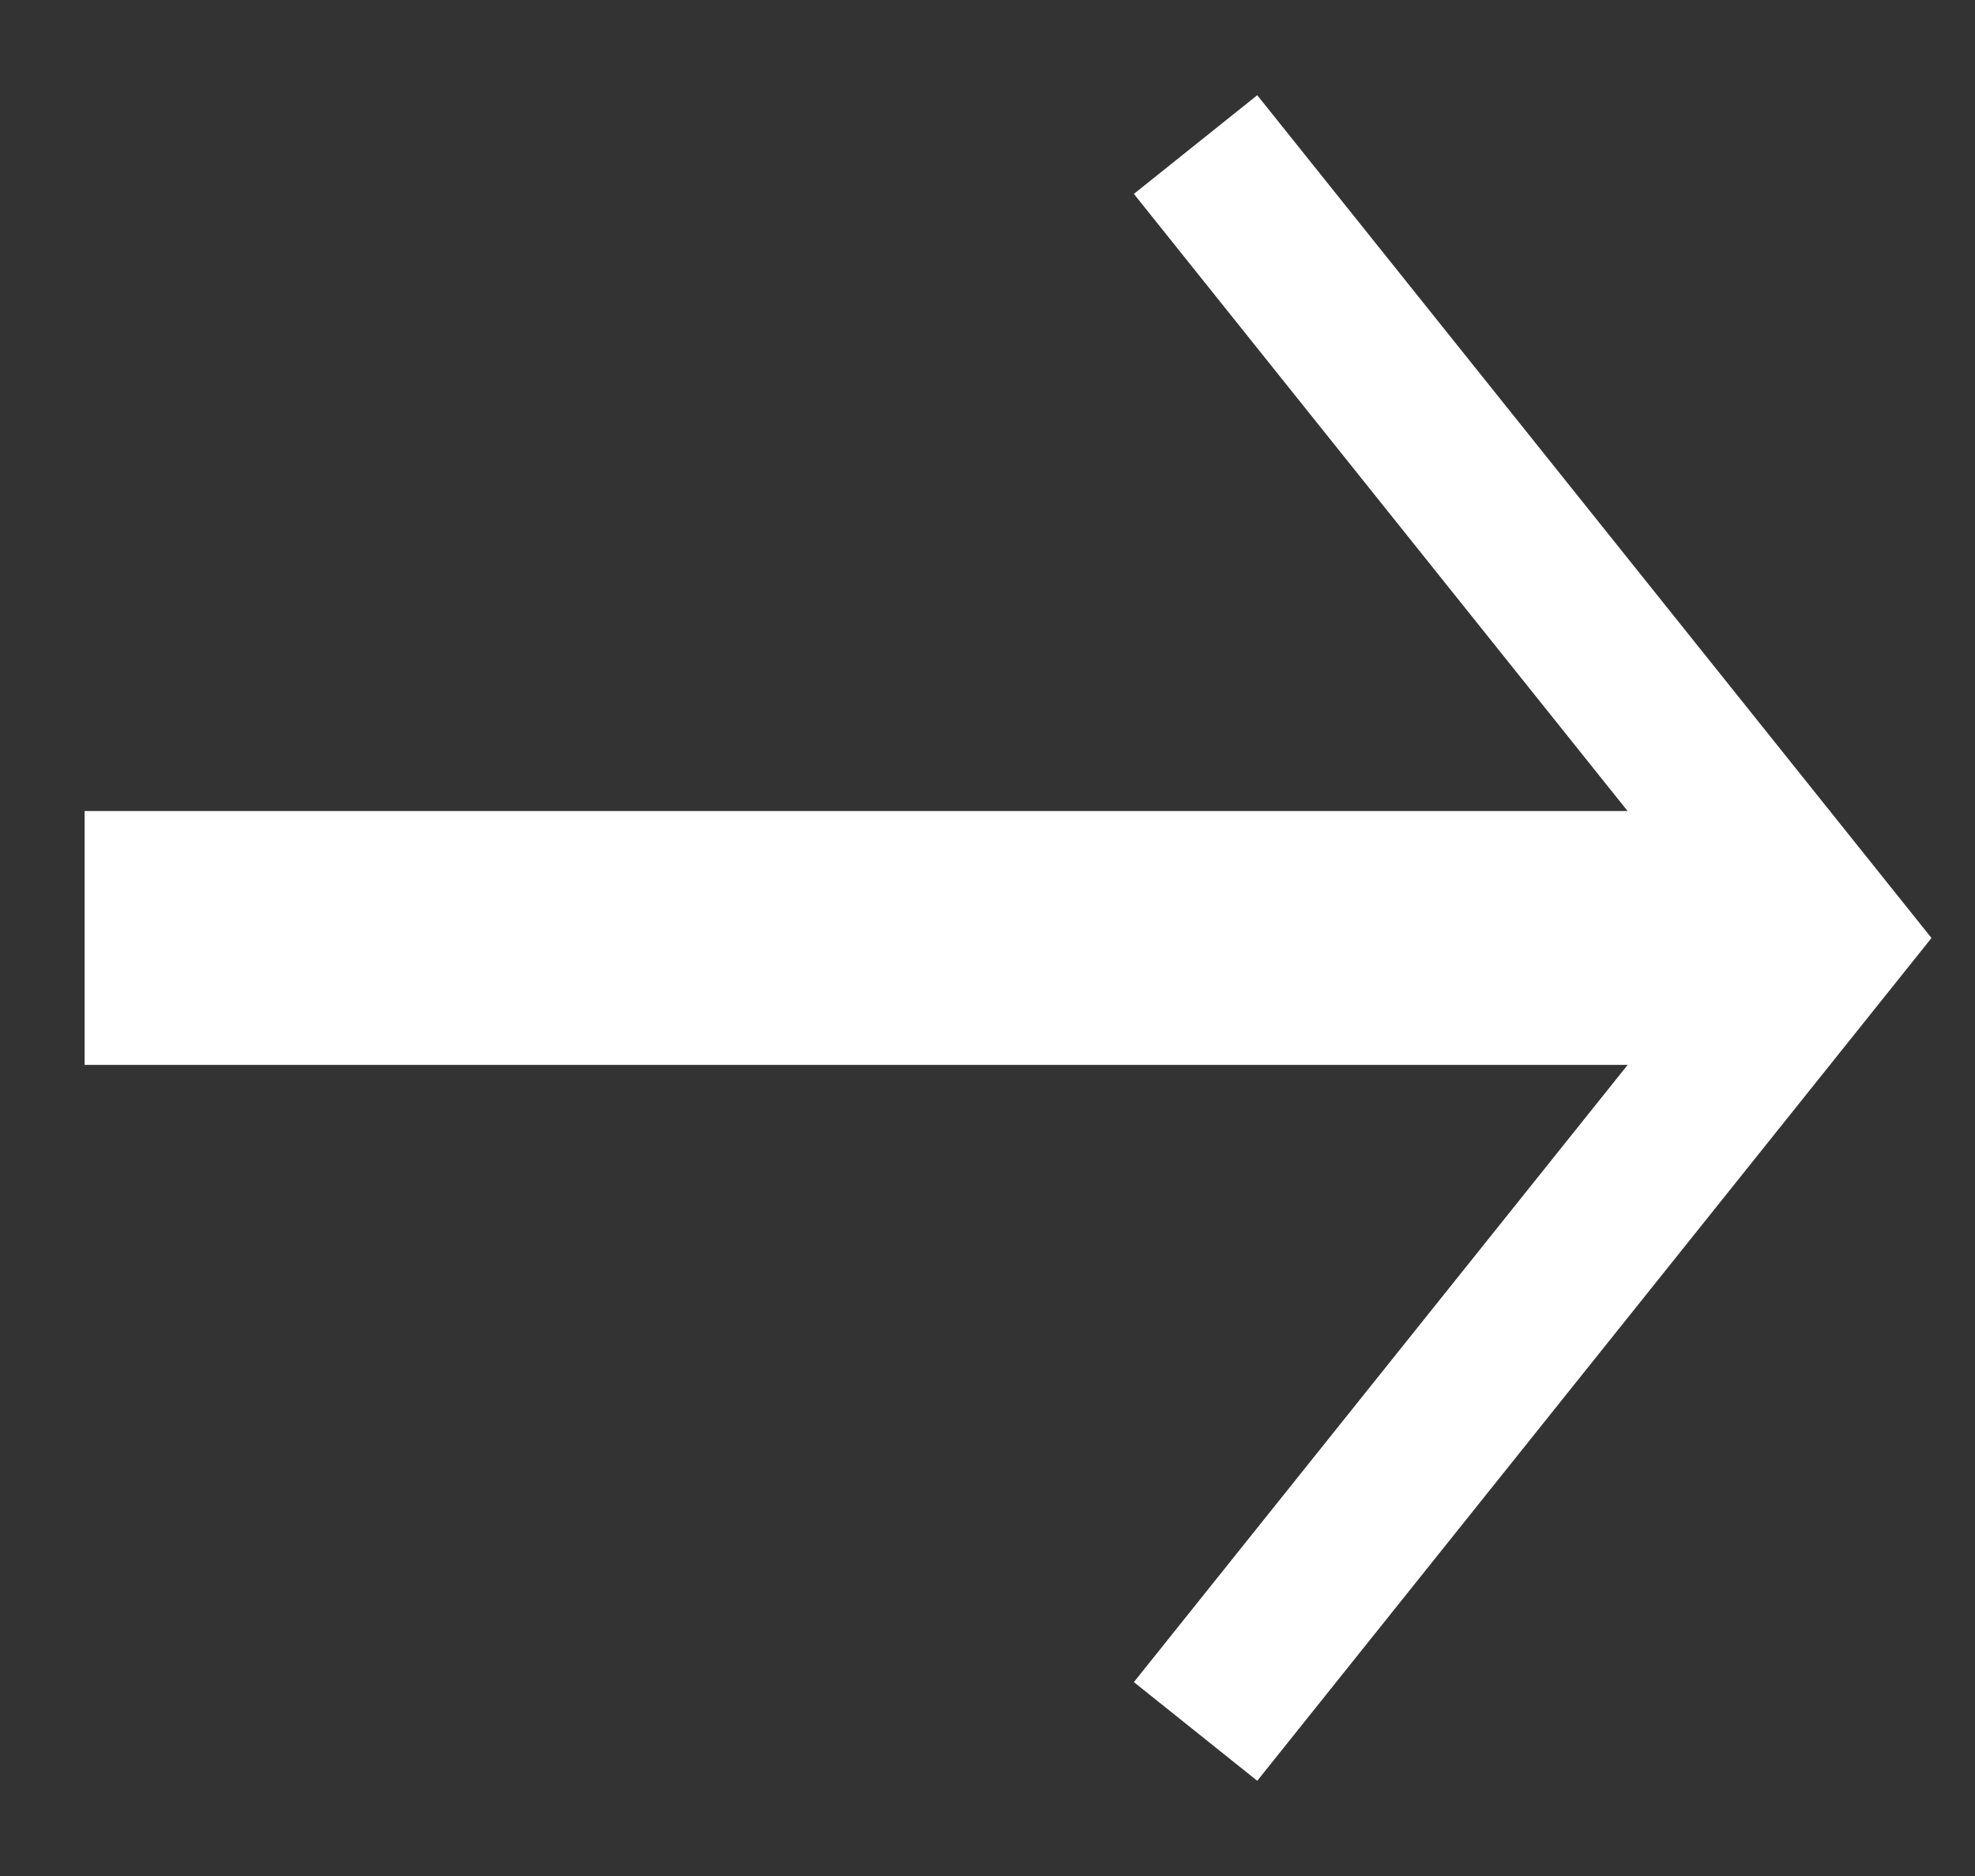 <svg width="20" height="19" viewBox="0 0 20 19" fill="none" xmlns="http://www.w3.org/2000/svg">
<rect x="0" y="0" width="20" height="19" fill="#333333" stroke="none"/>
<rect x="0.857" y="8.214" width="17.679" height="2.571" fill="white"/>
<path d="M12.107 1.464L18.535 9.5L12.107 17.536" stroke="white" stroke-width="1.6"/>
</svg>
